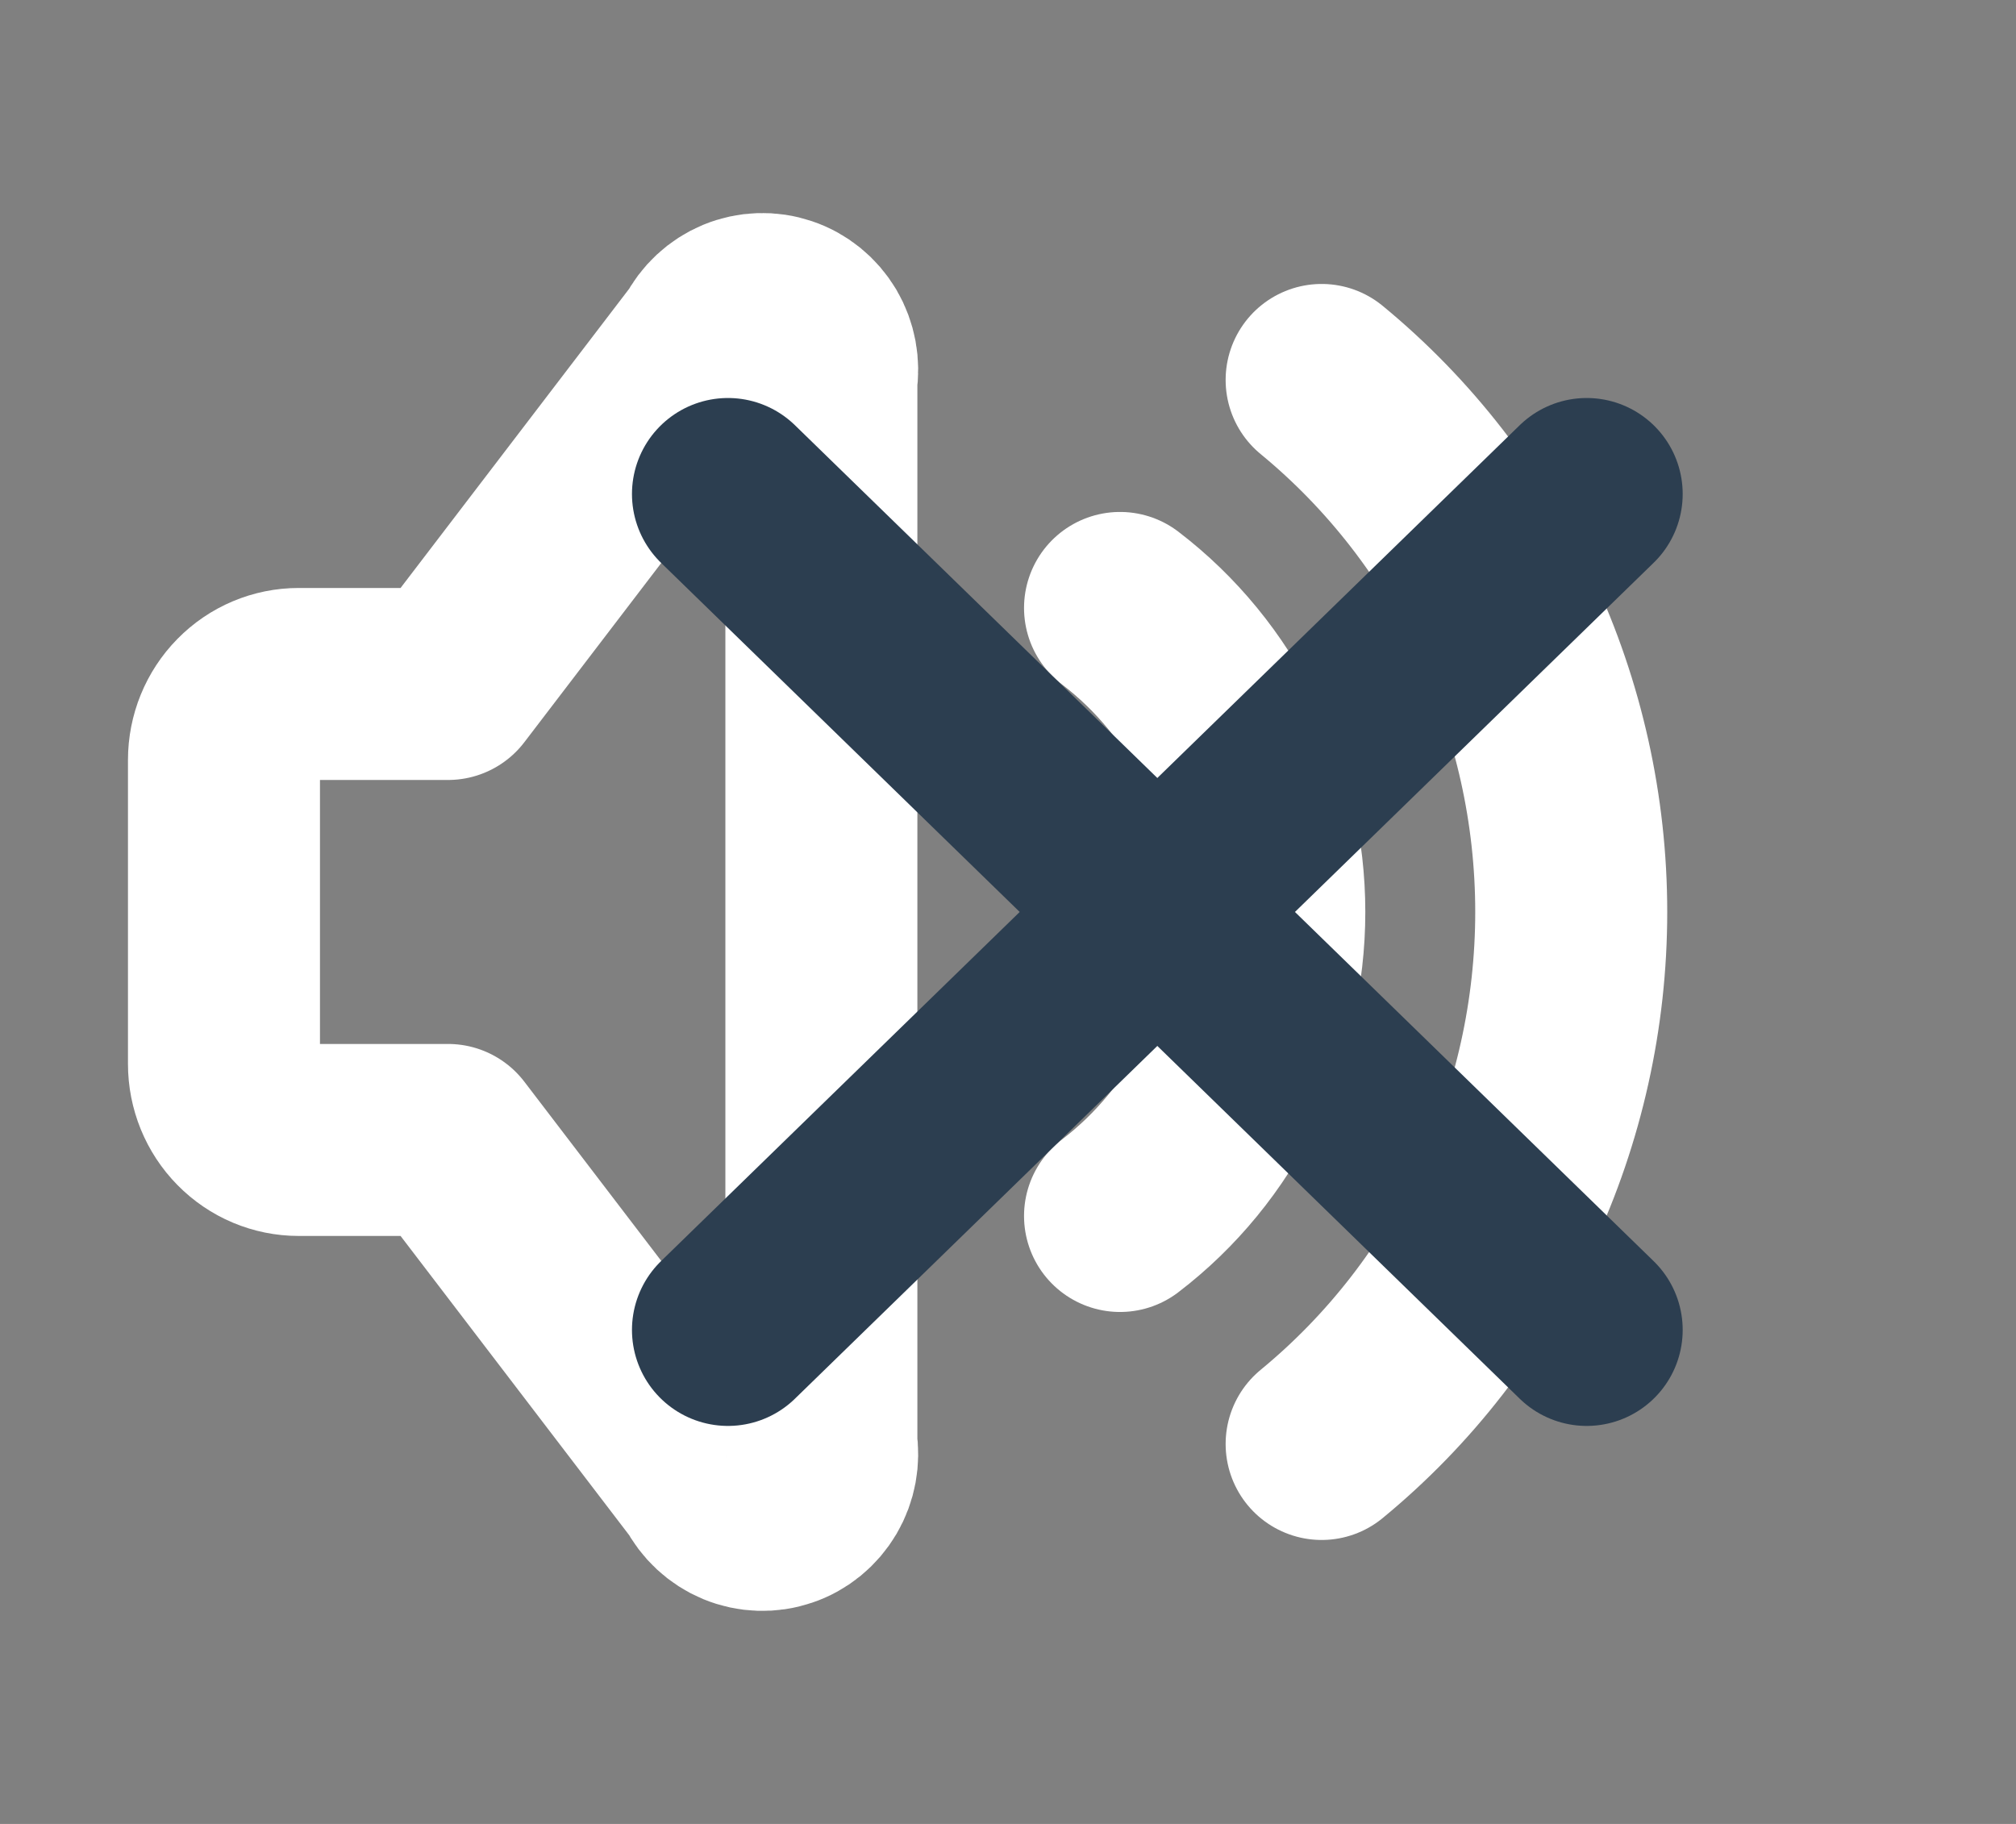 <svg width="21" height="19" viewBox="0 0 21 19" fill="none" xmlns="http://www.w3.org/2000/svg">
<rect x="0" y="0" width="21" height="19" fill="#808080" stroke="none"/>
<path d="M11.667 6.333C12.15 6.702 12.542 7.18 12.812 7.73C13.082 8.279 13.222 8.886 13.222 9.5C13.222 10.114 13.082 10.721 12.812 11.27C12.542 11.82 12.15 12.298 11.667 12.667" stroke="white" stroke-width="2" stroke-linecap="round" stroke-linejoin="round"/>
<path d="M13.767 3.958C14.579 4.626 15.234 5.471 15.684 6.429C16.133 7.388 16.367 8.437 16.367 9.5C16.367 10.563 16.133 11.612 15.684 12.571C15.234 13.53 14.579 14.374 13.767 15.042" stroke="white" stroke-width="2" stroke-linecap="round" stroke-linejoin="round"/>
<path d="M4.667 11.875H3.111C2.905 11.875 2.707 11.792 2.561 11.643C2.415 11.495 2.333 11.293 2.333 11.083V7.917C2.333 7.707 2.415 7.505 2.561 7.357C2.707 7.208 2.905 7.125 3.111 7.125H4.667L7.389 3.562C7.457 3.428 7.57 3.323 7.707 3.266C7.845 3.209 7.998 3.204 8.139 3.252C8.28 3.299 8.399 3.397 8.476 3.526C8.552 3.656 8.58 3.809 8.556 3.958V15.042C8.58 15.191 8.552 15.344 8.476 15.473C8.399 15.603 8.28 15.701 8.139 15.748C7.998 15.796 7.845 15.791 7.707 15.734C7.57 15.677 7.457 15.572 7.389 15.438L4.667 11.875Z" stroke="white" stroke-width="2" stroke-linecap="round" stroke-linejoin="round"/>
<g clip-path="url(#clip0_2571_43846)">
<path d="M16.528 5.146L7.583 13.854" stroke="#2C3E50" stroke-width="2" stroke-linecap="round" stroke-linejoin="round"/>
<path d="M7.583 5.146L16.528 13.854" stroke="#2C3E50" stroke-width="2" stroke-linecap="round" stroke-linejoin="round"/>
</g>
<defs>
<clipPath id="clip0_2571_43846">
<rect width="17.889" height="17.417" fill="white" transform="translate(3.111 0.792)"/>
</clipPath>
</defs>
</svg>
